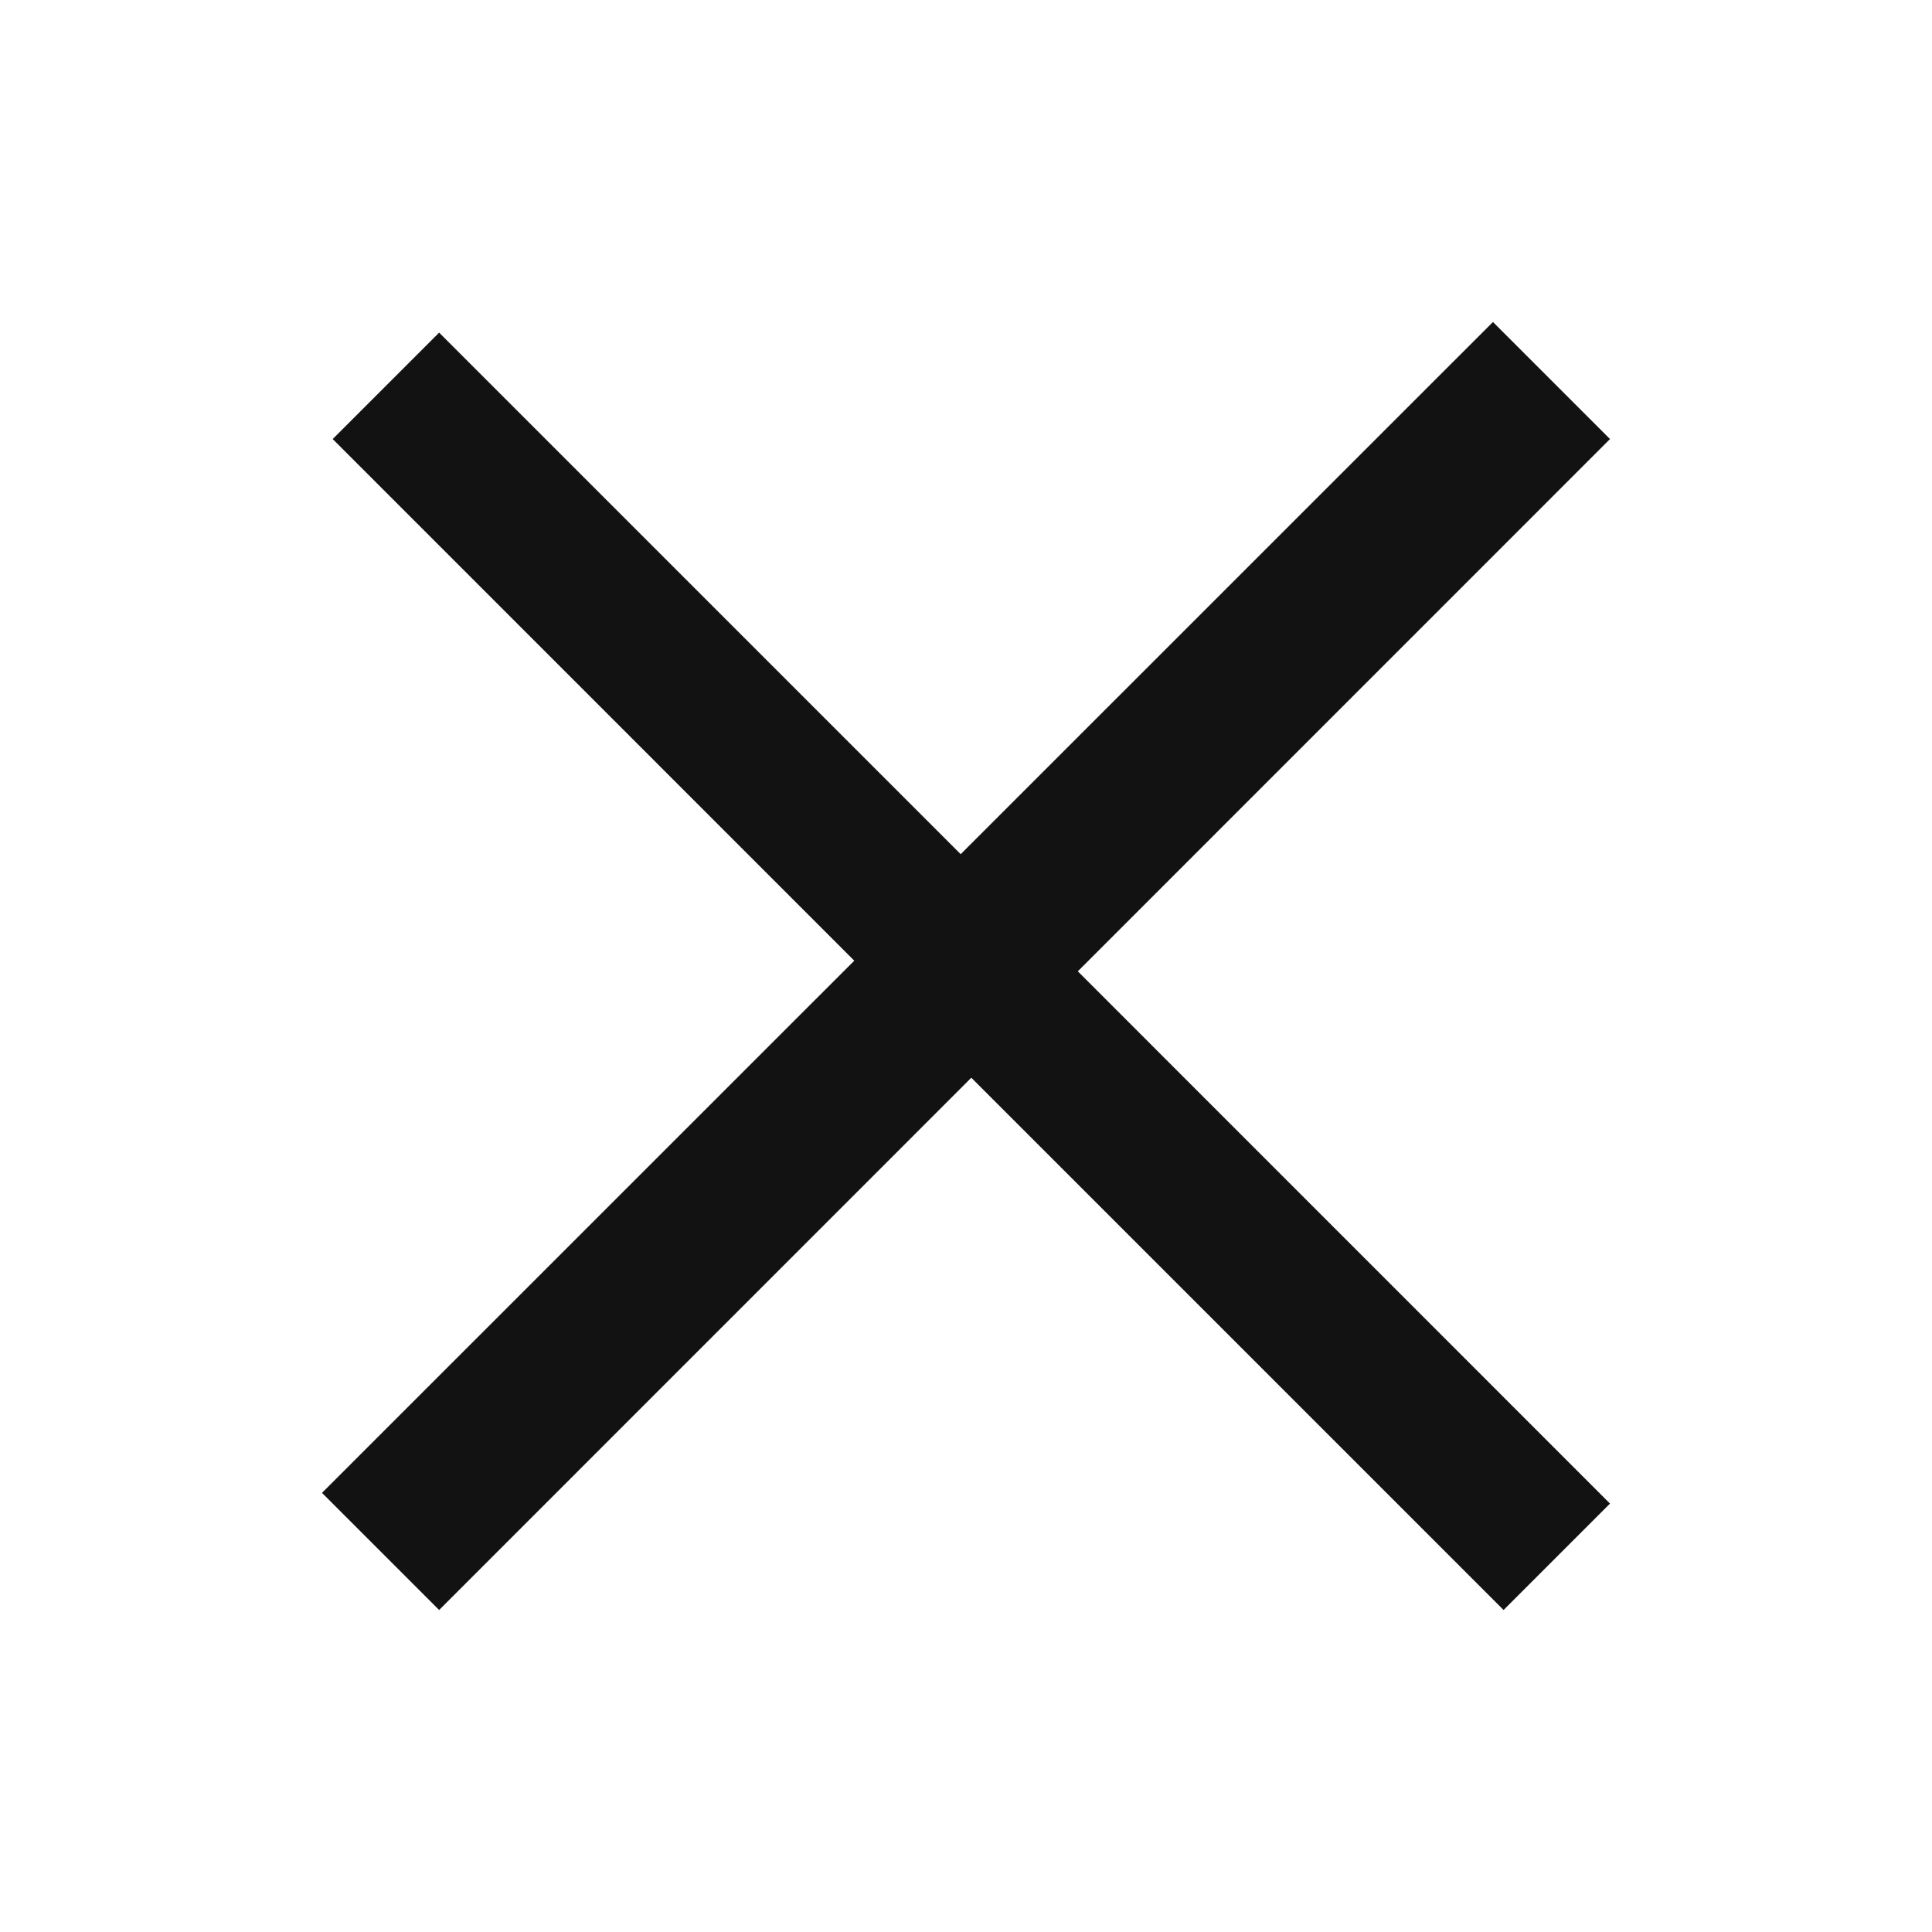 <svg width="24" height="24" viewBox="0 0 24 24" fill="none" xmlns="http://www.w3.org/2000/svg">
<path fill-rule="evenodd" clip-rule="evenodd" d="M18.546 4L11.934 10.611L5.455 4.132L4.133 5.454L10.612 11.934L4 18.545L5.455 20L12.066 13.388L18.678 20L20 18.678L13.389 12.066L20 5.454L18.546 4Z" fill="#121212"/>
</svg>
